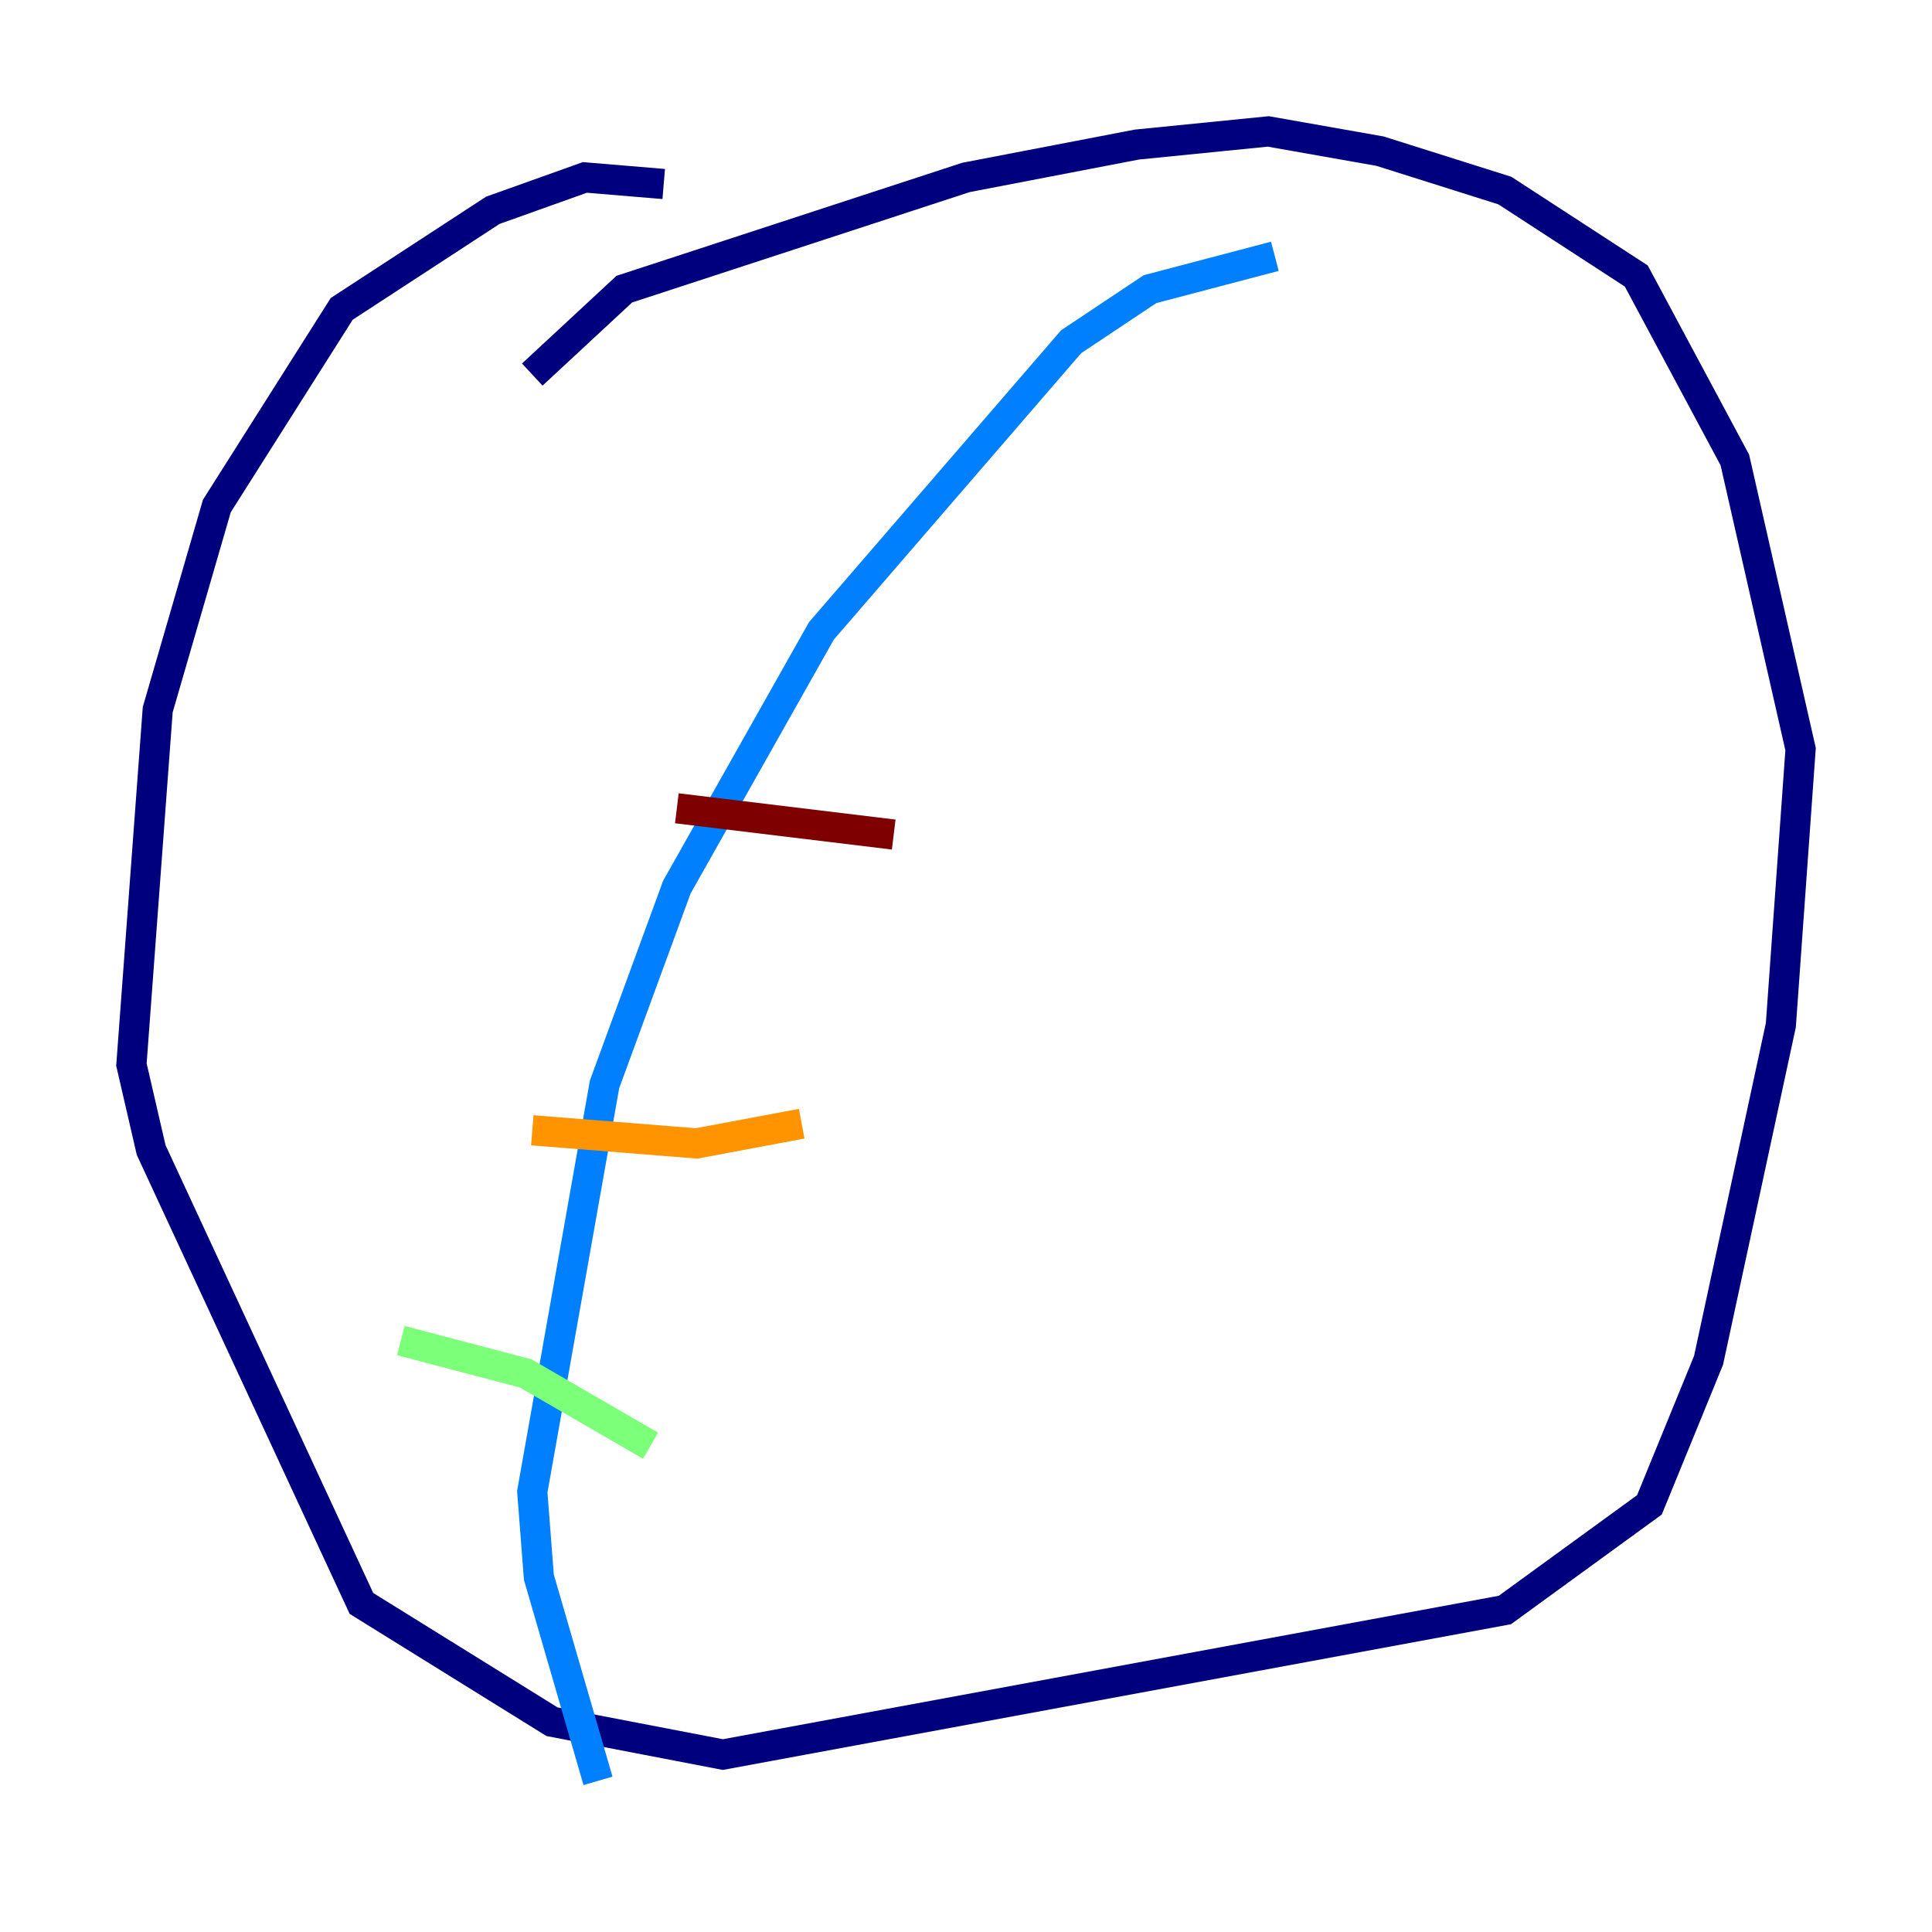 <?xml version="1.0" encoding="utf-8" ?>
<svg baseProfile="tiny" height="128" version="1.2" viewBox="0,0,128,128" width="128" xmlns="http://www.w3.org/2000/svg" xmlns:ev="http://www.w3.org/2001/xml-events" xmlns:xlink="http://www.w3.org/1999/xlink"><defs /><polyline fill="none" points="43.973,12.191 38.748,11.755 32.653,13.932 22.64,20.463 14.367,33.524 10.449,47.02 8.707,70.531 10.014,76.191 23.946,106.231 36.571,114.068 47.891,116.245 99.701,106.667 109.279,99.701 113.197,90.122 117.986,67.918 119.293,49.633 114.939,30.476 108.408,18.286 99.701,12.626 91.429,10.014 84.027,8.707 75.32,9.578 64.0,11.755 41.361,19.157 35.265,24.816" stroke="#00007f" stroke-width="2" /><polyline fill="none" points="84.463,16.98 76.191,19.157 70.966,22.64 54.422,41.796 44.843,58.776 40.054,71.837 35.265,98.83 35.701,104.49 39.619,117.986" stroke="#0080ff" stroke-width="2" /><polyline fill="none" points="26.558,88.816 34.83,90.993 43.102,95.782" stroke="#7cff79" stroke-width="2" /><polyline fill="none" points="35.265,74.884 46.15,75.755 53.116,74.449" stroke="#ff9400" stroke-width="2" /><polyline fill="none" points="44.843,53.551 59.211,55.292" stroke="#7f0000" stroke-width="2" /></svg>